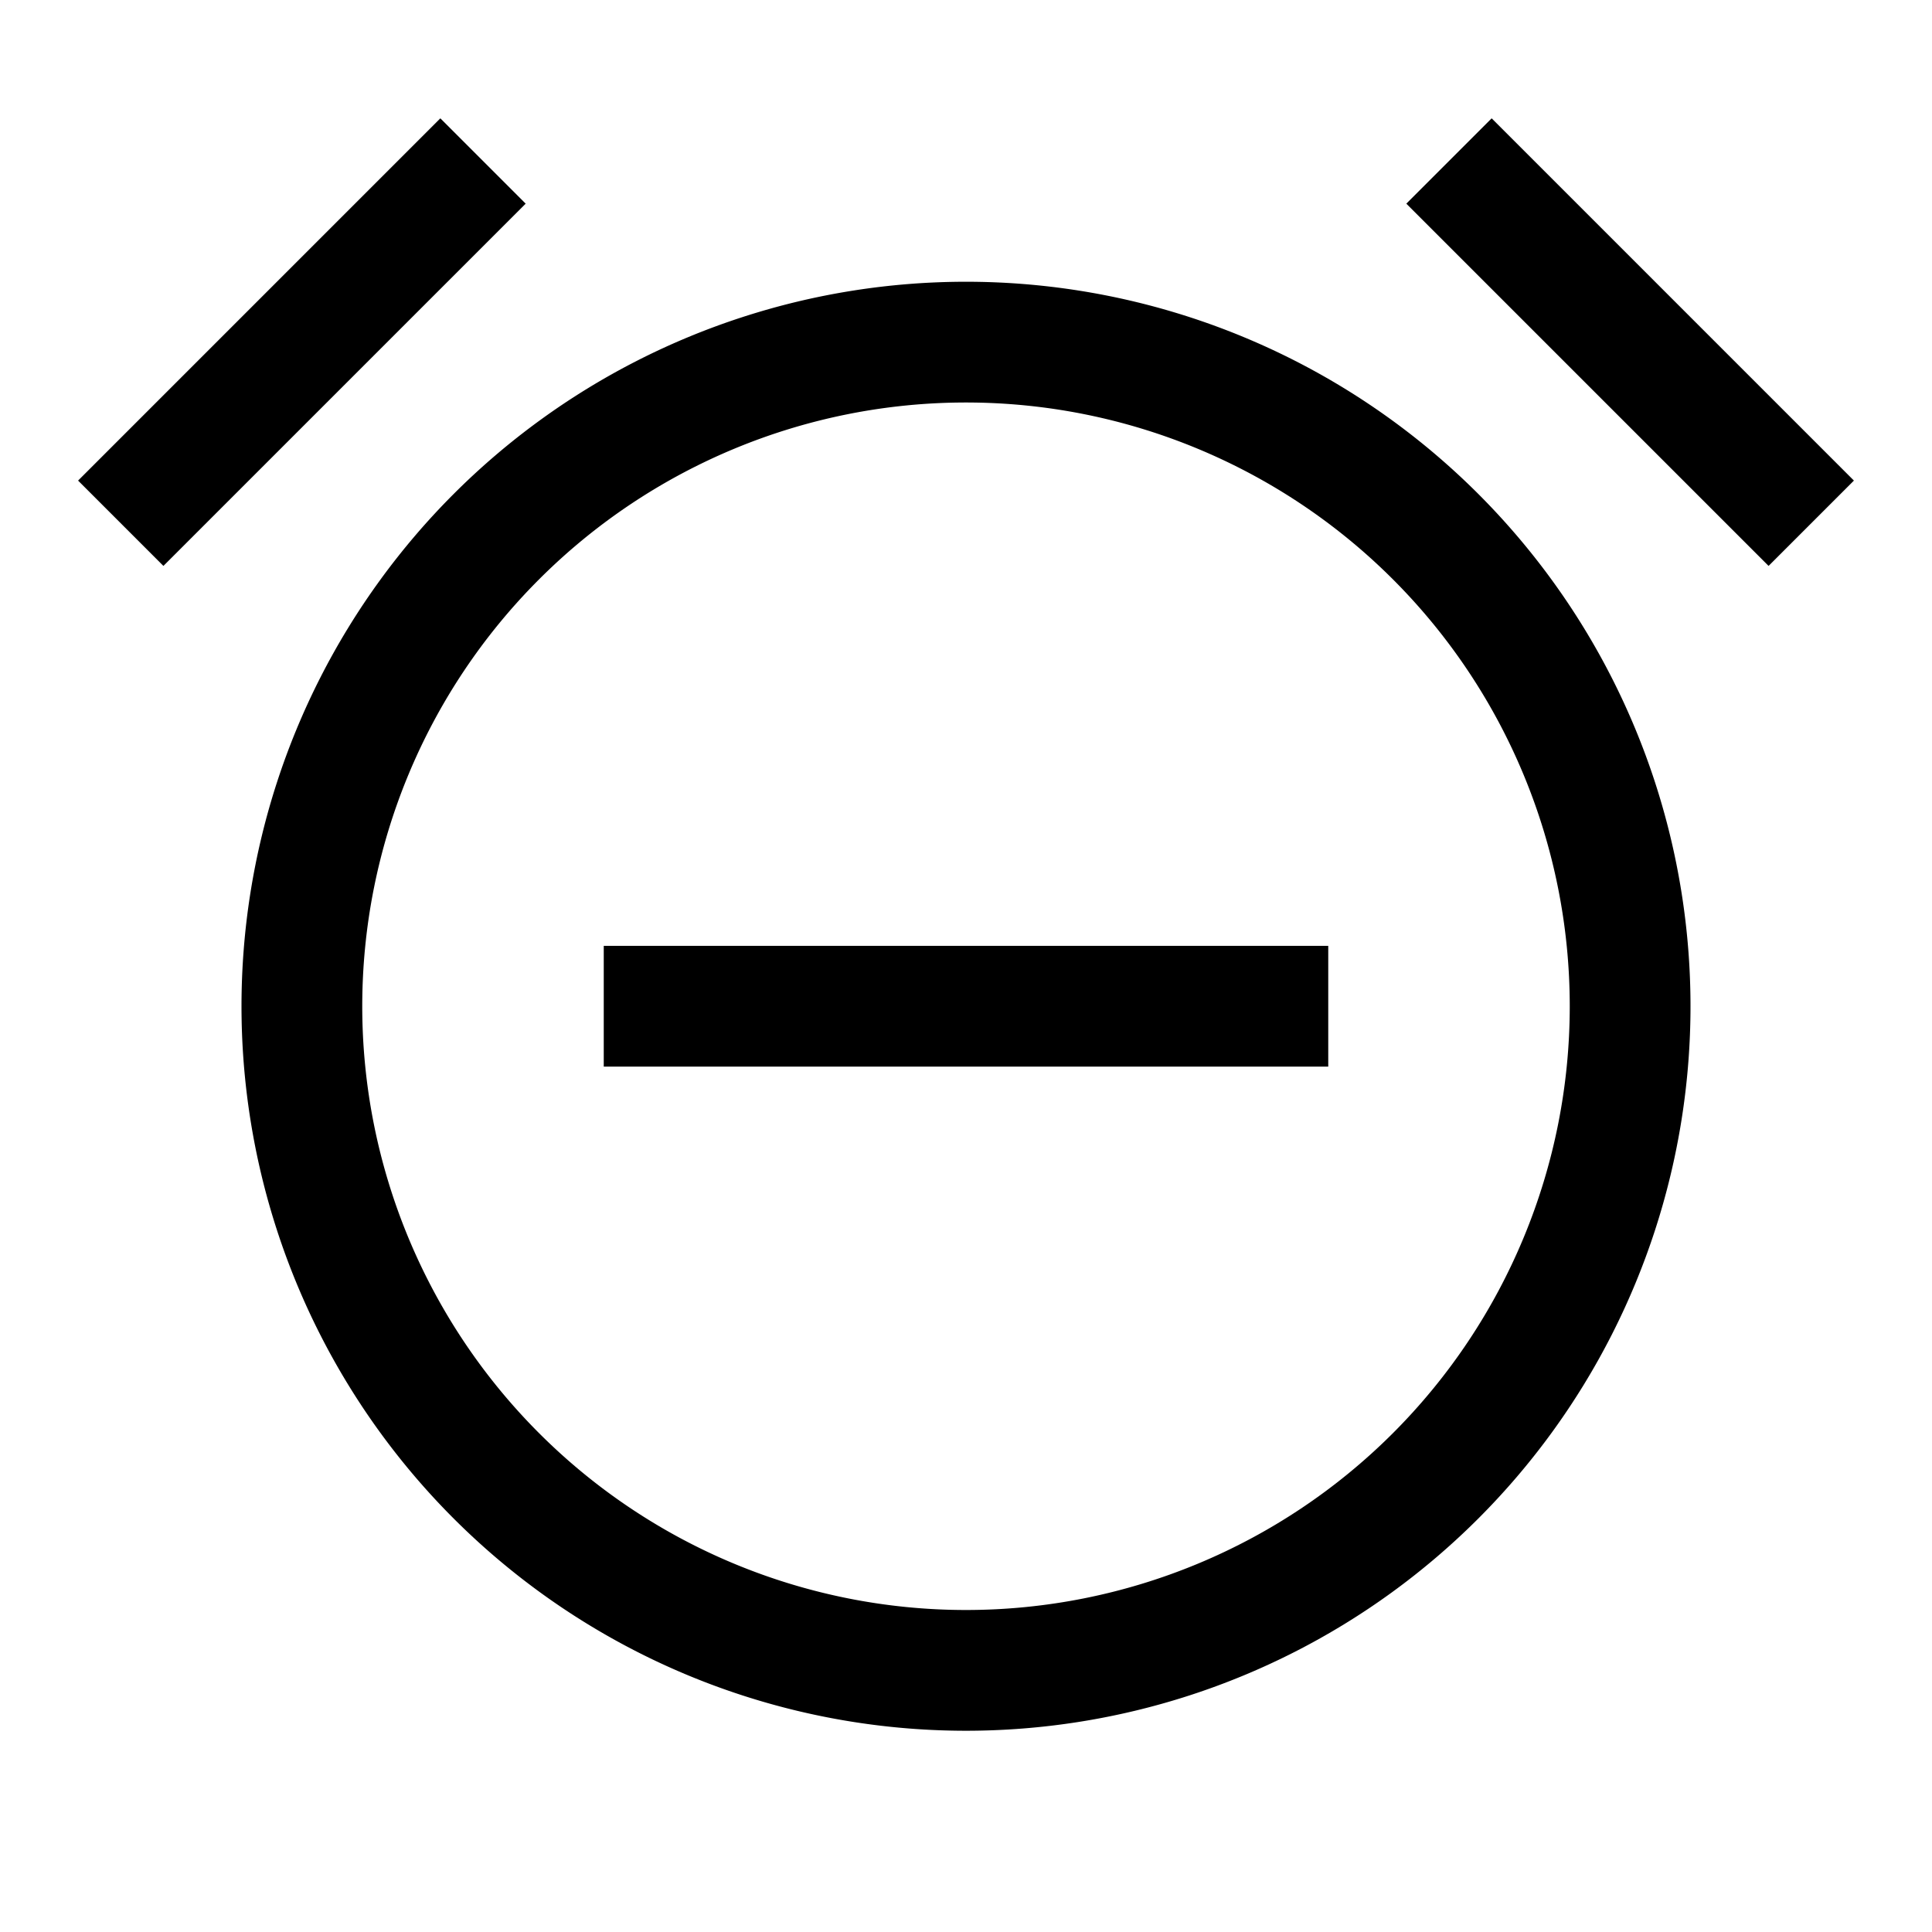 <svg viewBox="0 0 24 24" xmlns="http://www.w3.org/2000/svg"><path fill-rule="evenodd" d="M6.53 2.53l-4.5 4.5L.97 5.97l4.5-4.5 1.06 1.06zm16.5 3.44l-4.5-4.5-1.06 1.06 4.5 4.5 1.06-1.06zM19.5 12.5a7.5 7.5 0 11-15 0 7.5 7.5 0 0115 0zm1.5 0a9 9 0 11-18 0 9 9 0 0118 0zm-13.5.75h9v-1.5h-9v1.5z"/></svg>